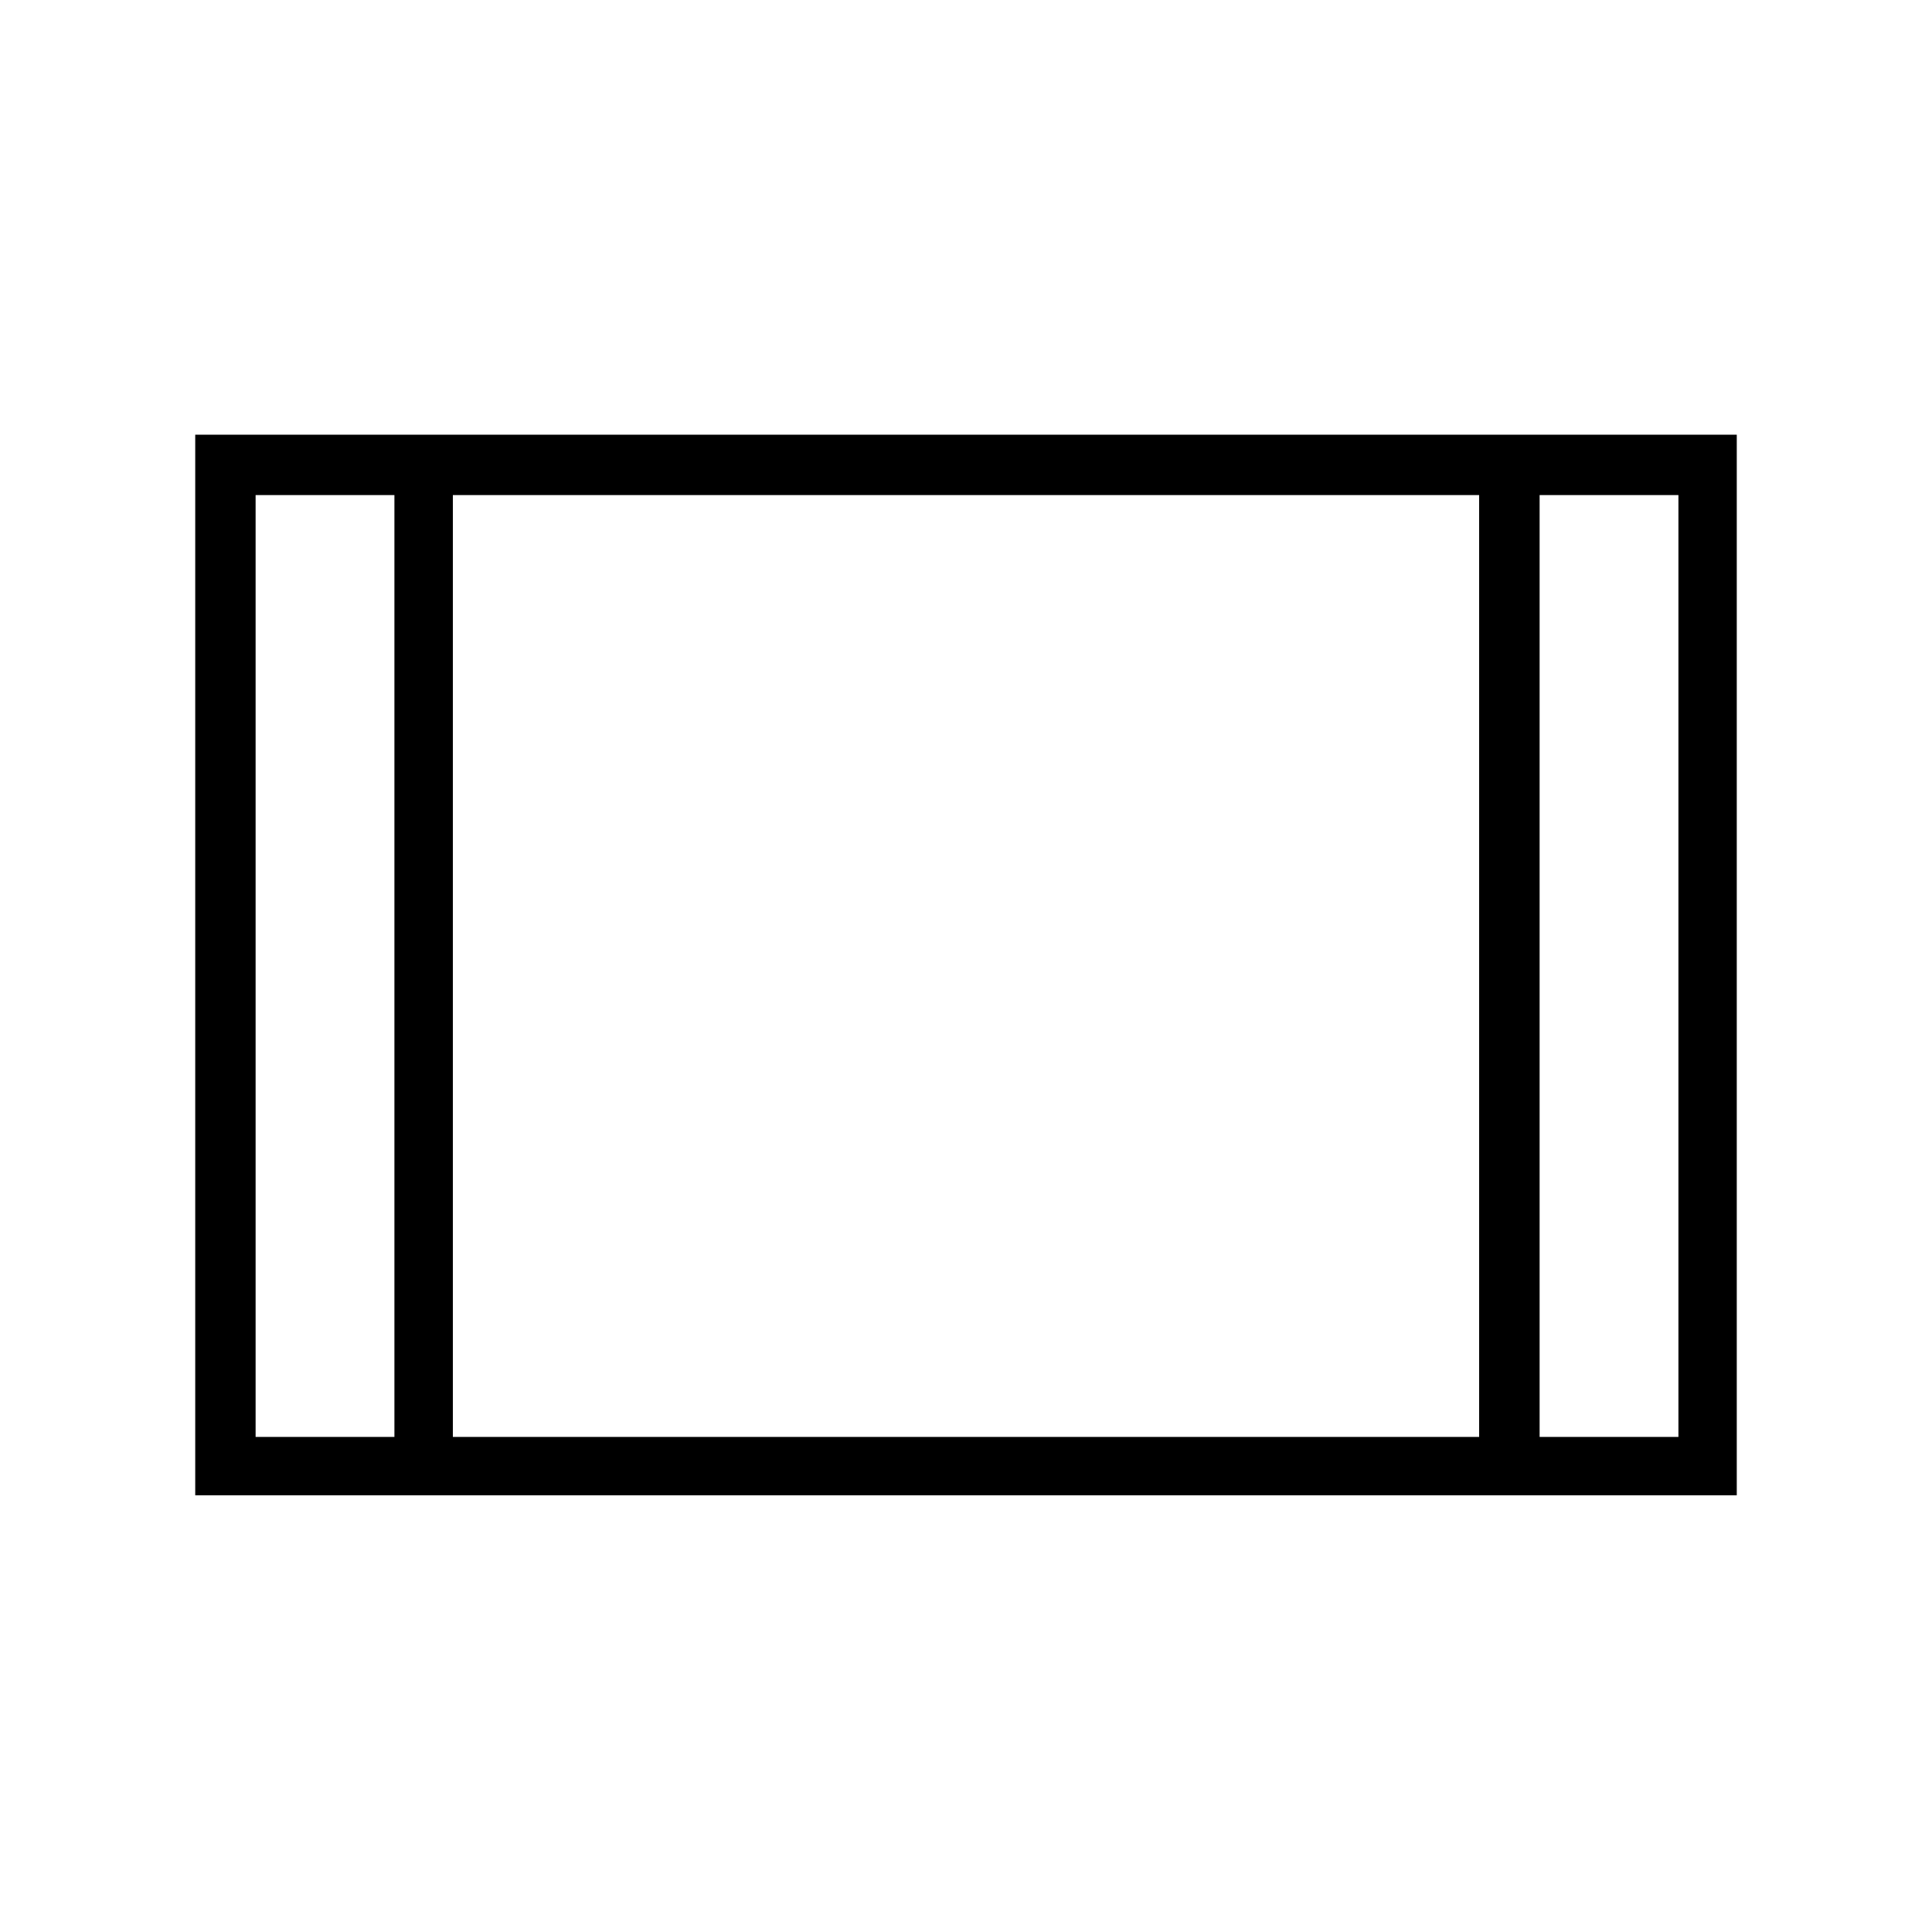 <svg xmlns="http://www.w3.org/2000/svg" height="20" width="20"><path d="M2.021 15.479V4.5h15.958v10.979Zm2.667-.604h10.624v-9.75H4.688Zm-2.042 0h1.437v-9.75H2.646Zm13.292 0h1.437v-9.75h-1.437ZM2.646 5.125h1.437Zm13.292 0h1.437Z"/></svg>